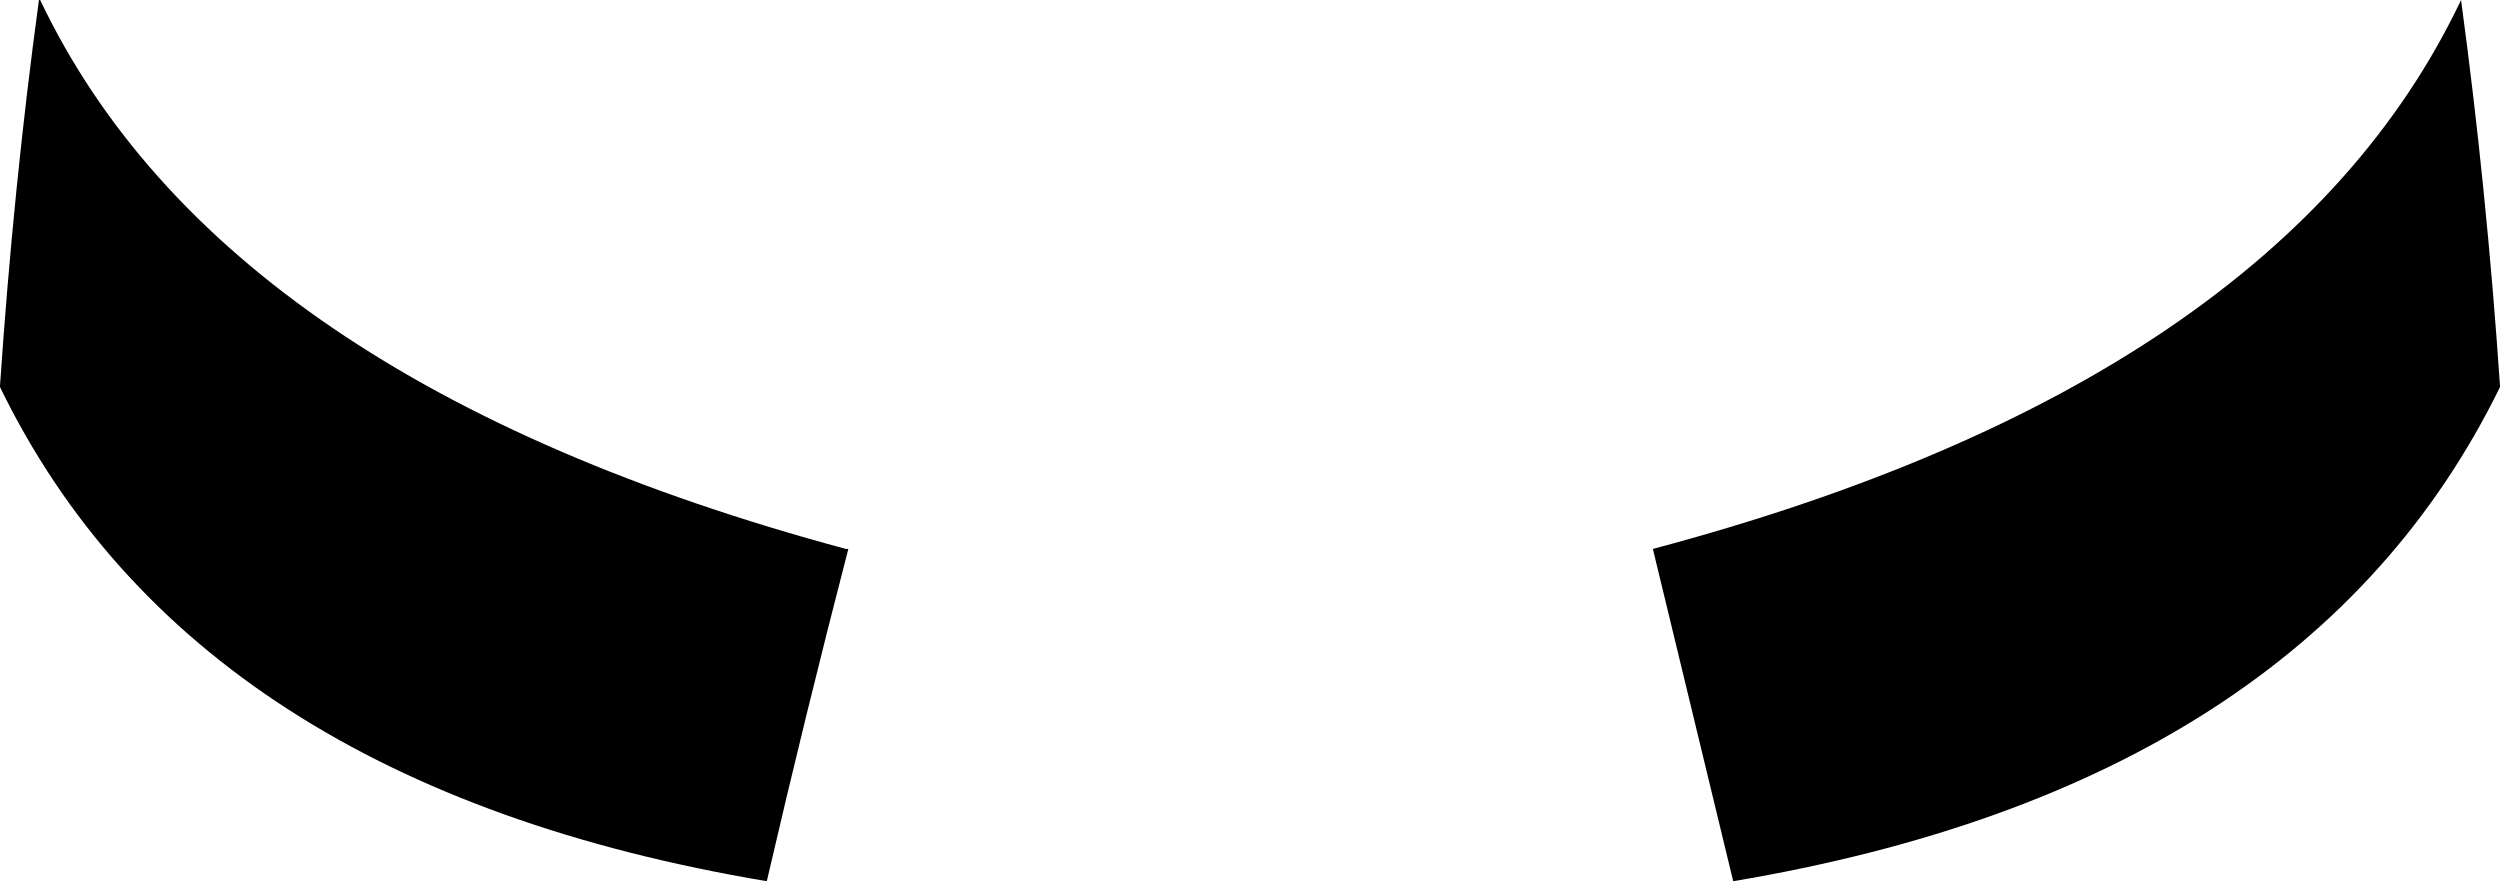 <?xml version="1.0" encoding="UTF-8" standalone="no"?>
<svg xmlns:xlink="http://www.w3.org/1999/xlink" height="36.2px" width="102.7px" xmlns="http://www.w3.org/2000/svg">
  <g transform="matrix(1.0, 0.0, 0.0, 1.0, -348.55, -362.15)">
    <path d="M449.65 362.15 Q450.7 369.9 451.25 378.0 L451.25 378.05 Q443.25 394.4 419.75 398.35 L416.45 384.7 Q442.2 377.85 449.65 362.15 M348.55 378.05 L348.55 378.0 Q349.1 369.85 350.15 362.15 L350.2 362.15 Q357.65 377.8 383.3 384.7 L383.4 384.7 Q381.65 391.45 380.05 398.35 356.5 394.4 348.55 378.05" fill="#000000" fill-rule="evenodd" stroke="none"/>
  </g>
</svg>
